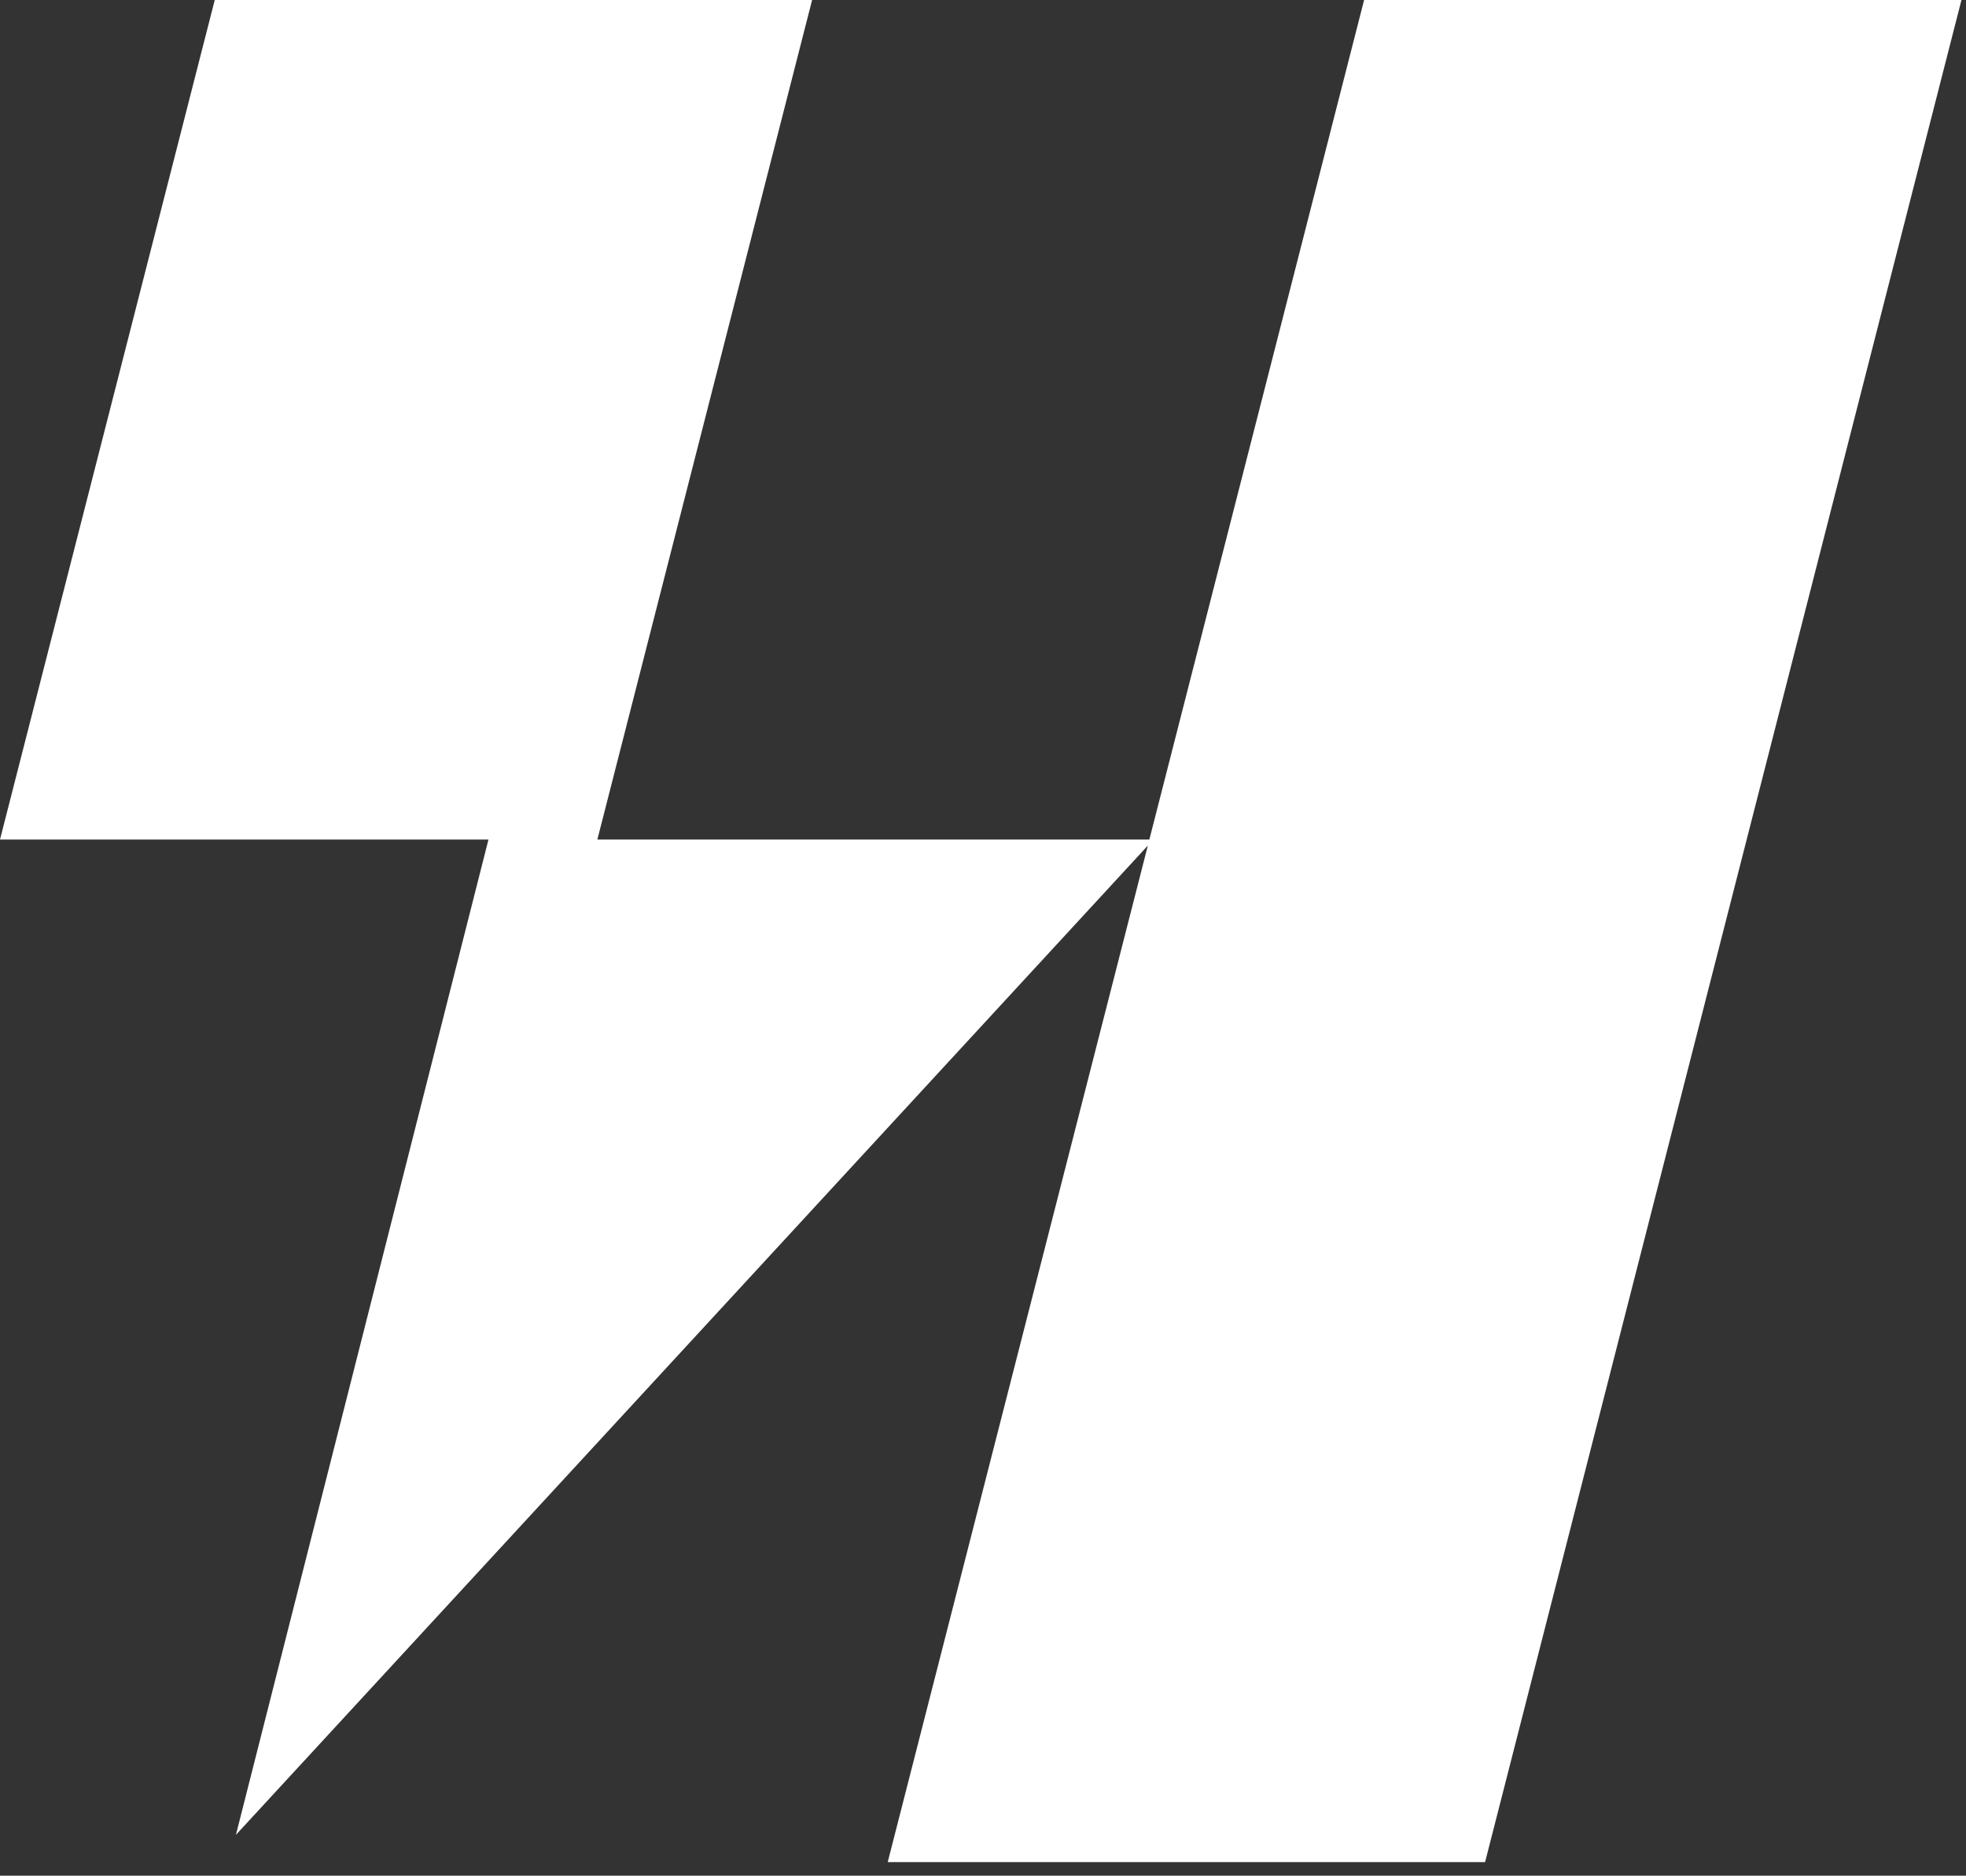 <svg width="130" height="124" xmlns="http://www.w3.org/2000/svg" fill="none" viewBox="0 0 130 124" class="dark:fill-foreground"><rect x="0" y="0" width="130" height="124" fill="#333333" stroke="none"/><g clip-path="url(#a)"><path fill="white" d="M90.2 0 76 55.5H39.5L53.7 0H14.2L0 55.5h32.3l-16.7 65.8 60.3-65.4-17.2 67.2h39.5L129.7 0H90.2Z"></path></g><defs><clipPath id="a"><path fill="#fff" d="M0 0h130v123.2H0z"></path></clipPath></defs></svg>
